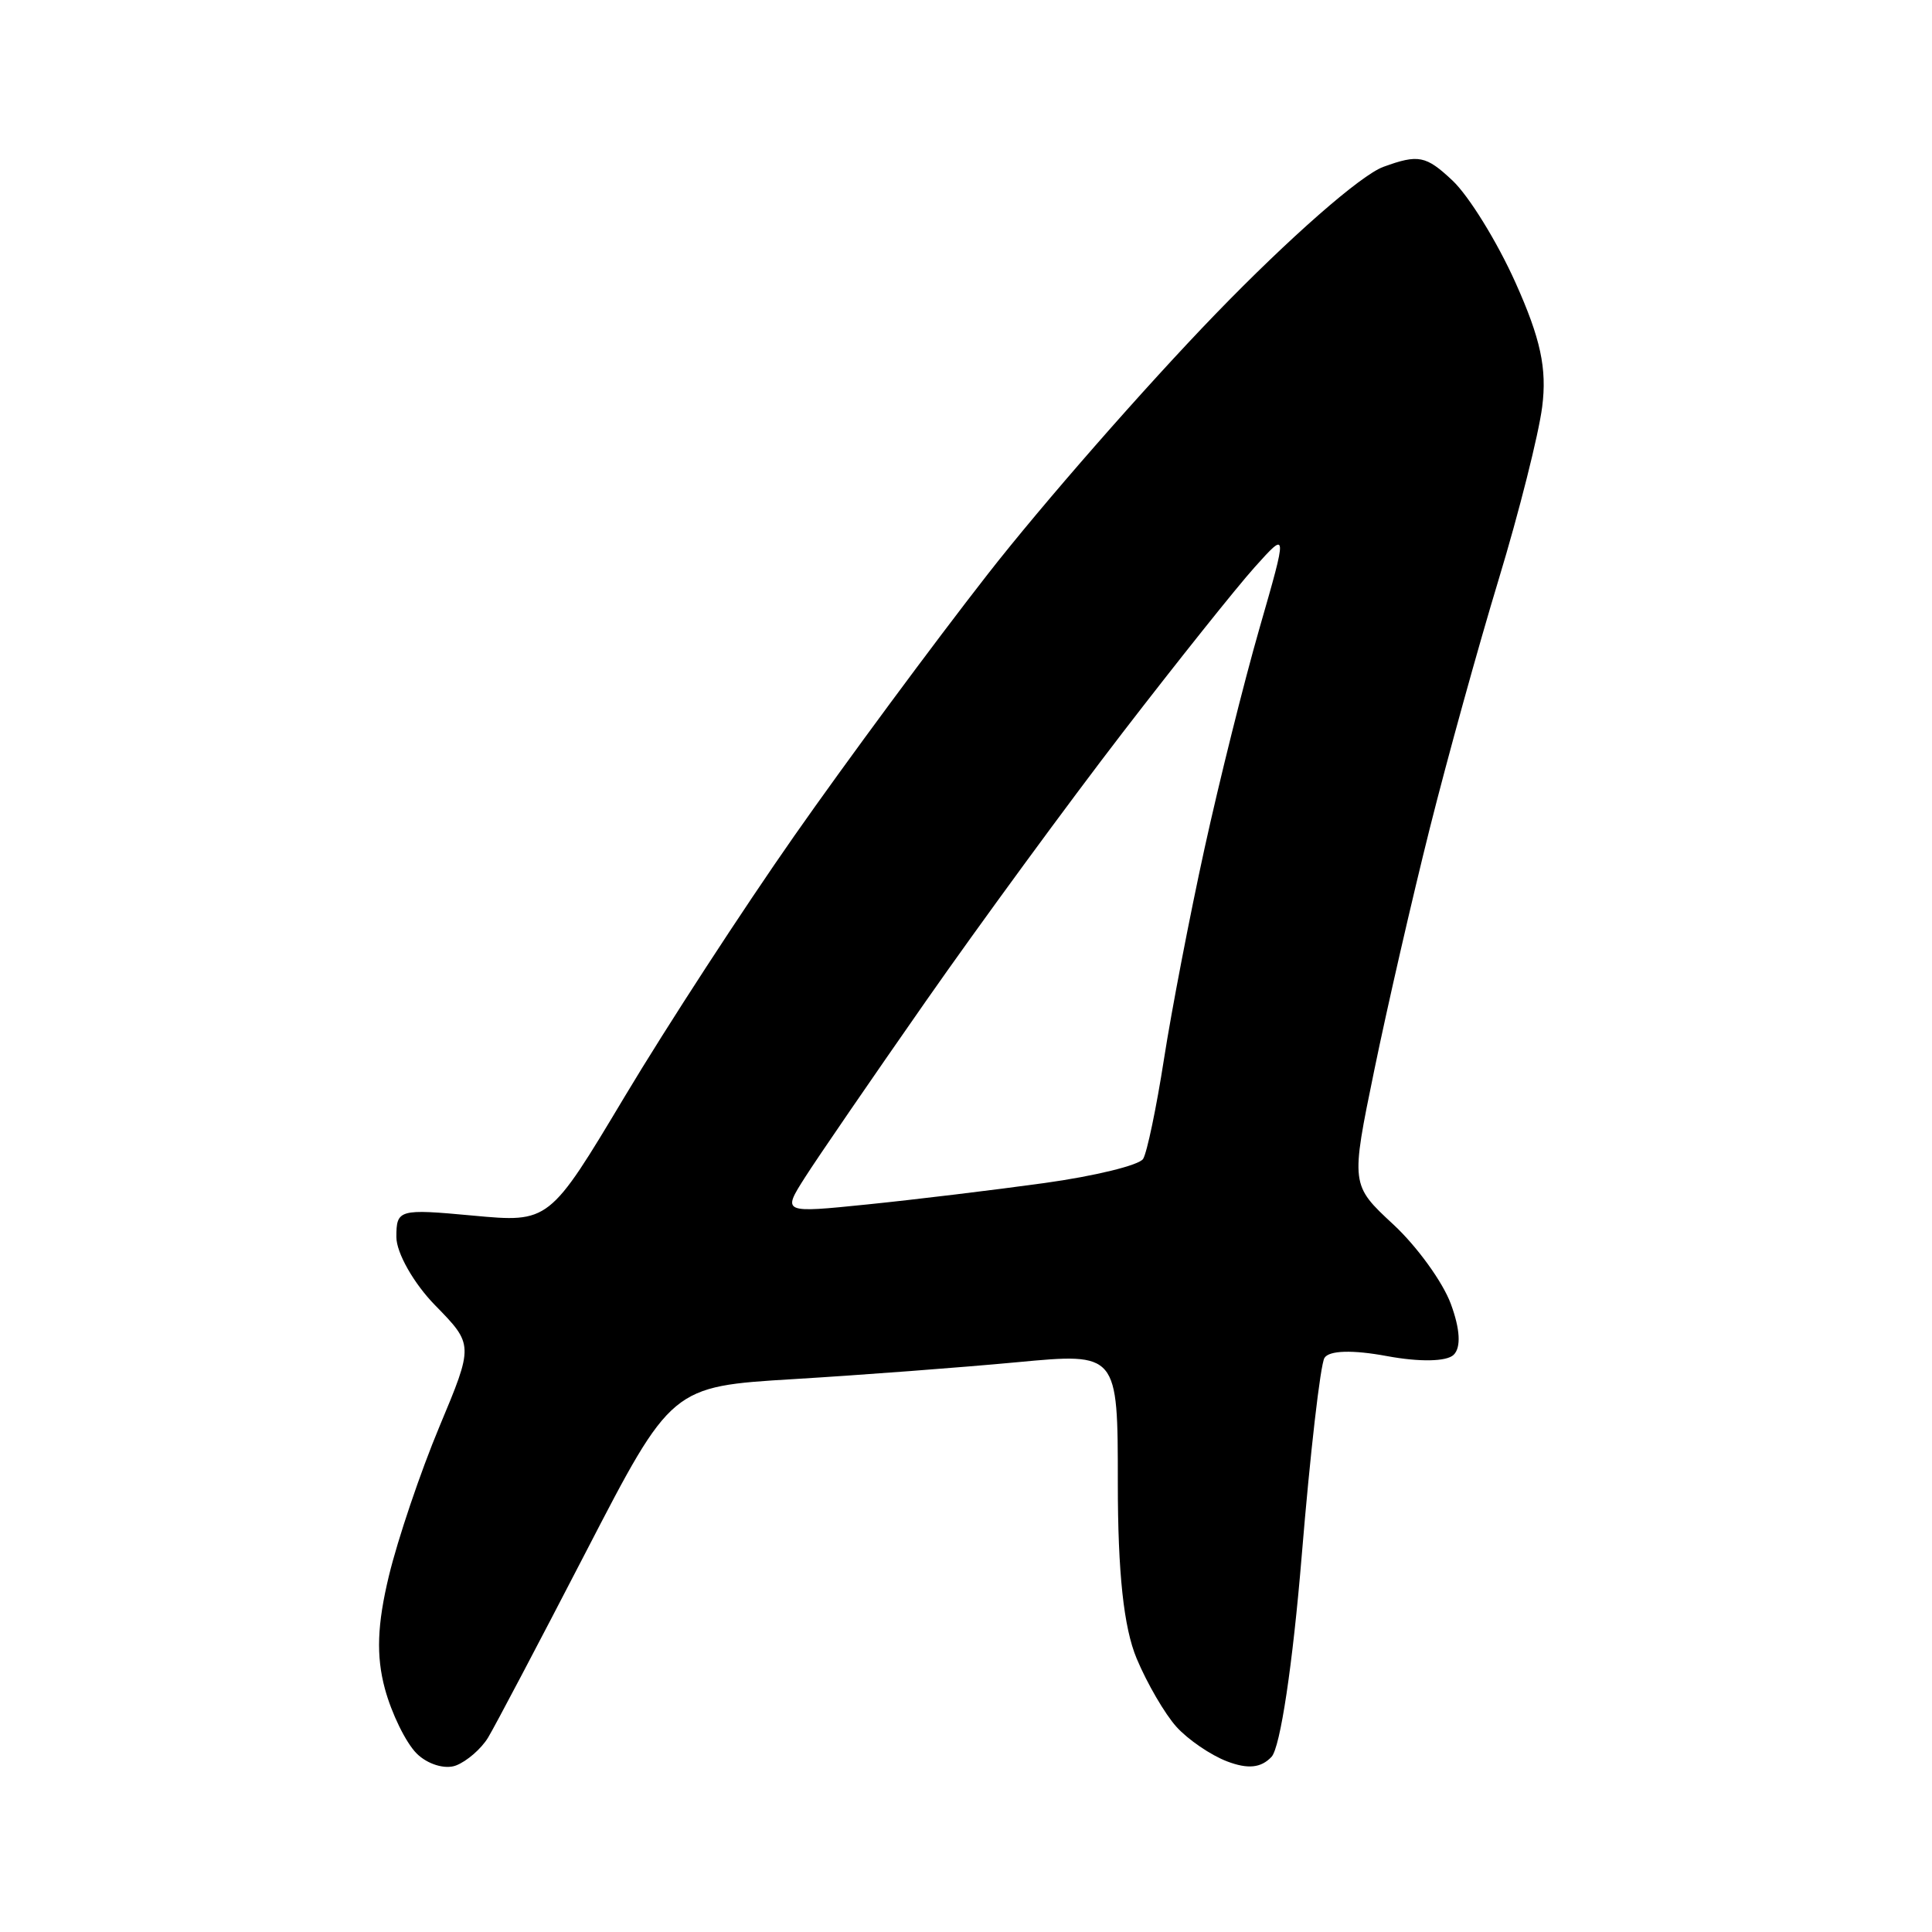 <?xml version="1.0" encoding="UTF-8"?>
<svg width="158px" height="158px" viewBox="0 0 158 158" version="1.1" xmlns="http://www.w3.org/2000/svg" xmlns:xlink="http://www.w3.org/1999/xlink">
    <title>Artconomy</title>
    <g id="Artconomy" stroke="none" stroke-width="1" fill="none" fill-rule="evenodd">
        <path d="M37.291,144.382 C36.399,144.724 34.956,144.284 34.072,143.399 C33.19,142.518 32.021,140.13 31.473,138.092 C30.755,135.419 30.846,132.855 31.802,128.887 C32.531,125.862 34.39,120.368 35.932,116.679 C38.737,109.972 38.737,109.972 35.577,106.739 C33.838,104.962 32.416,102.455 32.416,101.169 C32.416,98.906 32.617,98.85 38.666,99.411 C44.916,99.991 44.916,99.991 51.109,89.644 C54.515,83.953 60.752,74.367 64.969,68.342 C69.186,62.317 76.3,52.694 80.777,46.957 C85.253,41.221 93.641,31.643 99.416,25.672 C105.446,19.439 111.286,14.318 113.132,13.646 C115.999,12.601 116.613,12.723 118.781,14.76 C120.12,16.017 122.437,19.77 123.931,23.098 C125.995,27.697 126.521,30.139 126.121,33.269 C125.831,35.534 124.23,41.887 122.562,47.387 C120.894,52.887 118.358,62.049 116.927,67.746 C115.497,73.444 113.456,82.334 112.393,87.502 C110.459,96.899 110.459,96.899 113.954,100.143 C115.876,101.927 117.988,104.843 118.646,106.623 C119.414,108.697 119.498,110.196 118.88,110.798 C118.307,111.356 116.097,111.398 113.42,110.901 C110.617,110.38 108.695,110.436 108.316,111.05 C107.981,111.591 107.145,118.863 106.457,127.21 C105.722,136.124 104.702,142.92 103.984,143.678 C103.122,144.589 102.05,144.697 100.34,144.043 C99.007,143.533 97.146,142.261 96.205,141.215 C95.263,140.169 93.801,137.657 92.955,135.632 C91.897,133.101 91.416,128.622 91.416,121.29 C91.416,110.629 91.416,110.629 83.166,111.404 C78.629,111.83 70.416,112.451 64.916,112.783 C54.916,113.387 54.916,113.387 47.916,126.919 C44.066,134.362 40.464,141.196 39.912,142.106 C39.359,143.017 38.18,144.04 37.291,144.382 Z M70.946,98.498 C74.78,98.108 81.289,97.321 85.411,96.75 C89.534,96.179 93.167,95.29 93.486,94.774 C93.805,94.258 94.572,90.585 95.191,86.612 C95.809,82.638 97.301,74.887 98.507,69.387 C99.712,63.887 101.733,55.787 102.999,51.387 C105.3,43.387 105.3,43.387 102.607,46.387 C101.126,48.037 96.276,54.112 91.829,59.887 C87.382,65.662 80.129,75.562 75.71,81.887 C71.292,88.212 66.844,94.697 65.826,96.298 C63.976,99.208 63.976,99.208 70.946,98.498 Z" id="Shape" fill="currentColor"></path>
    </g>
</svg>